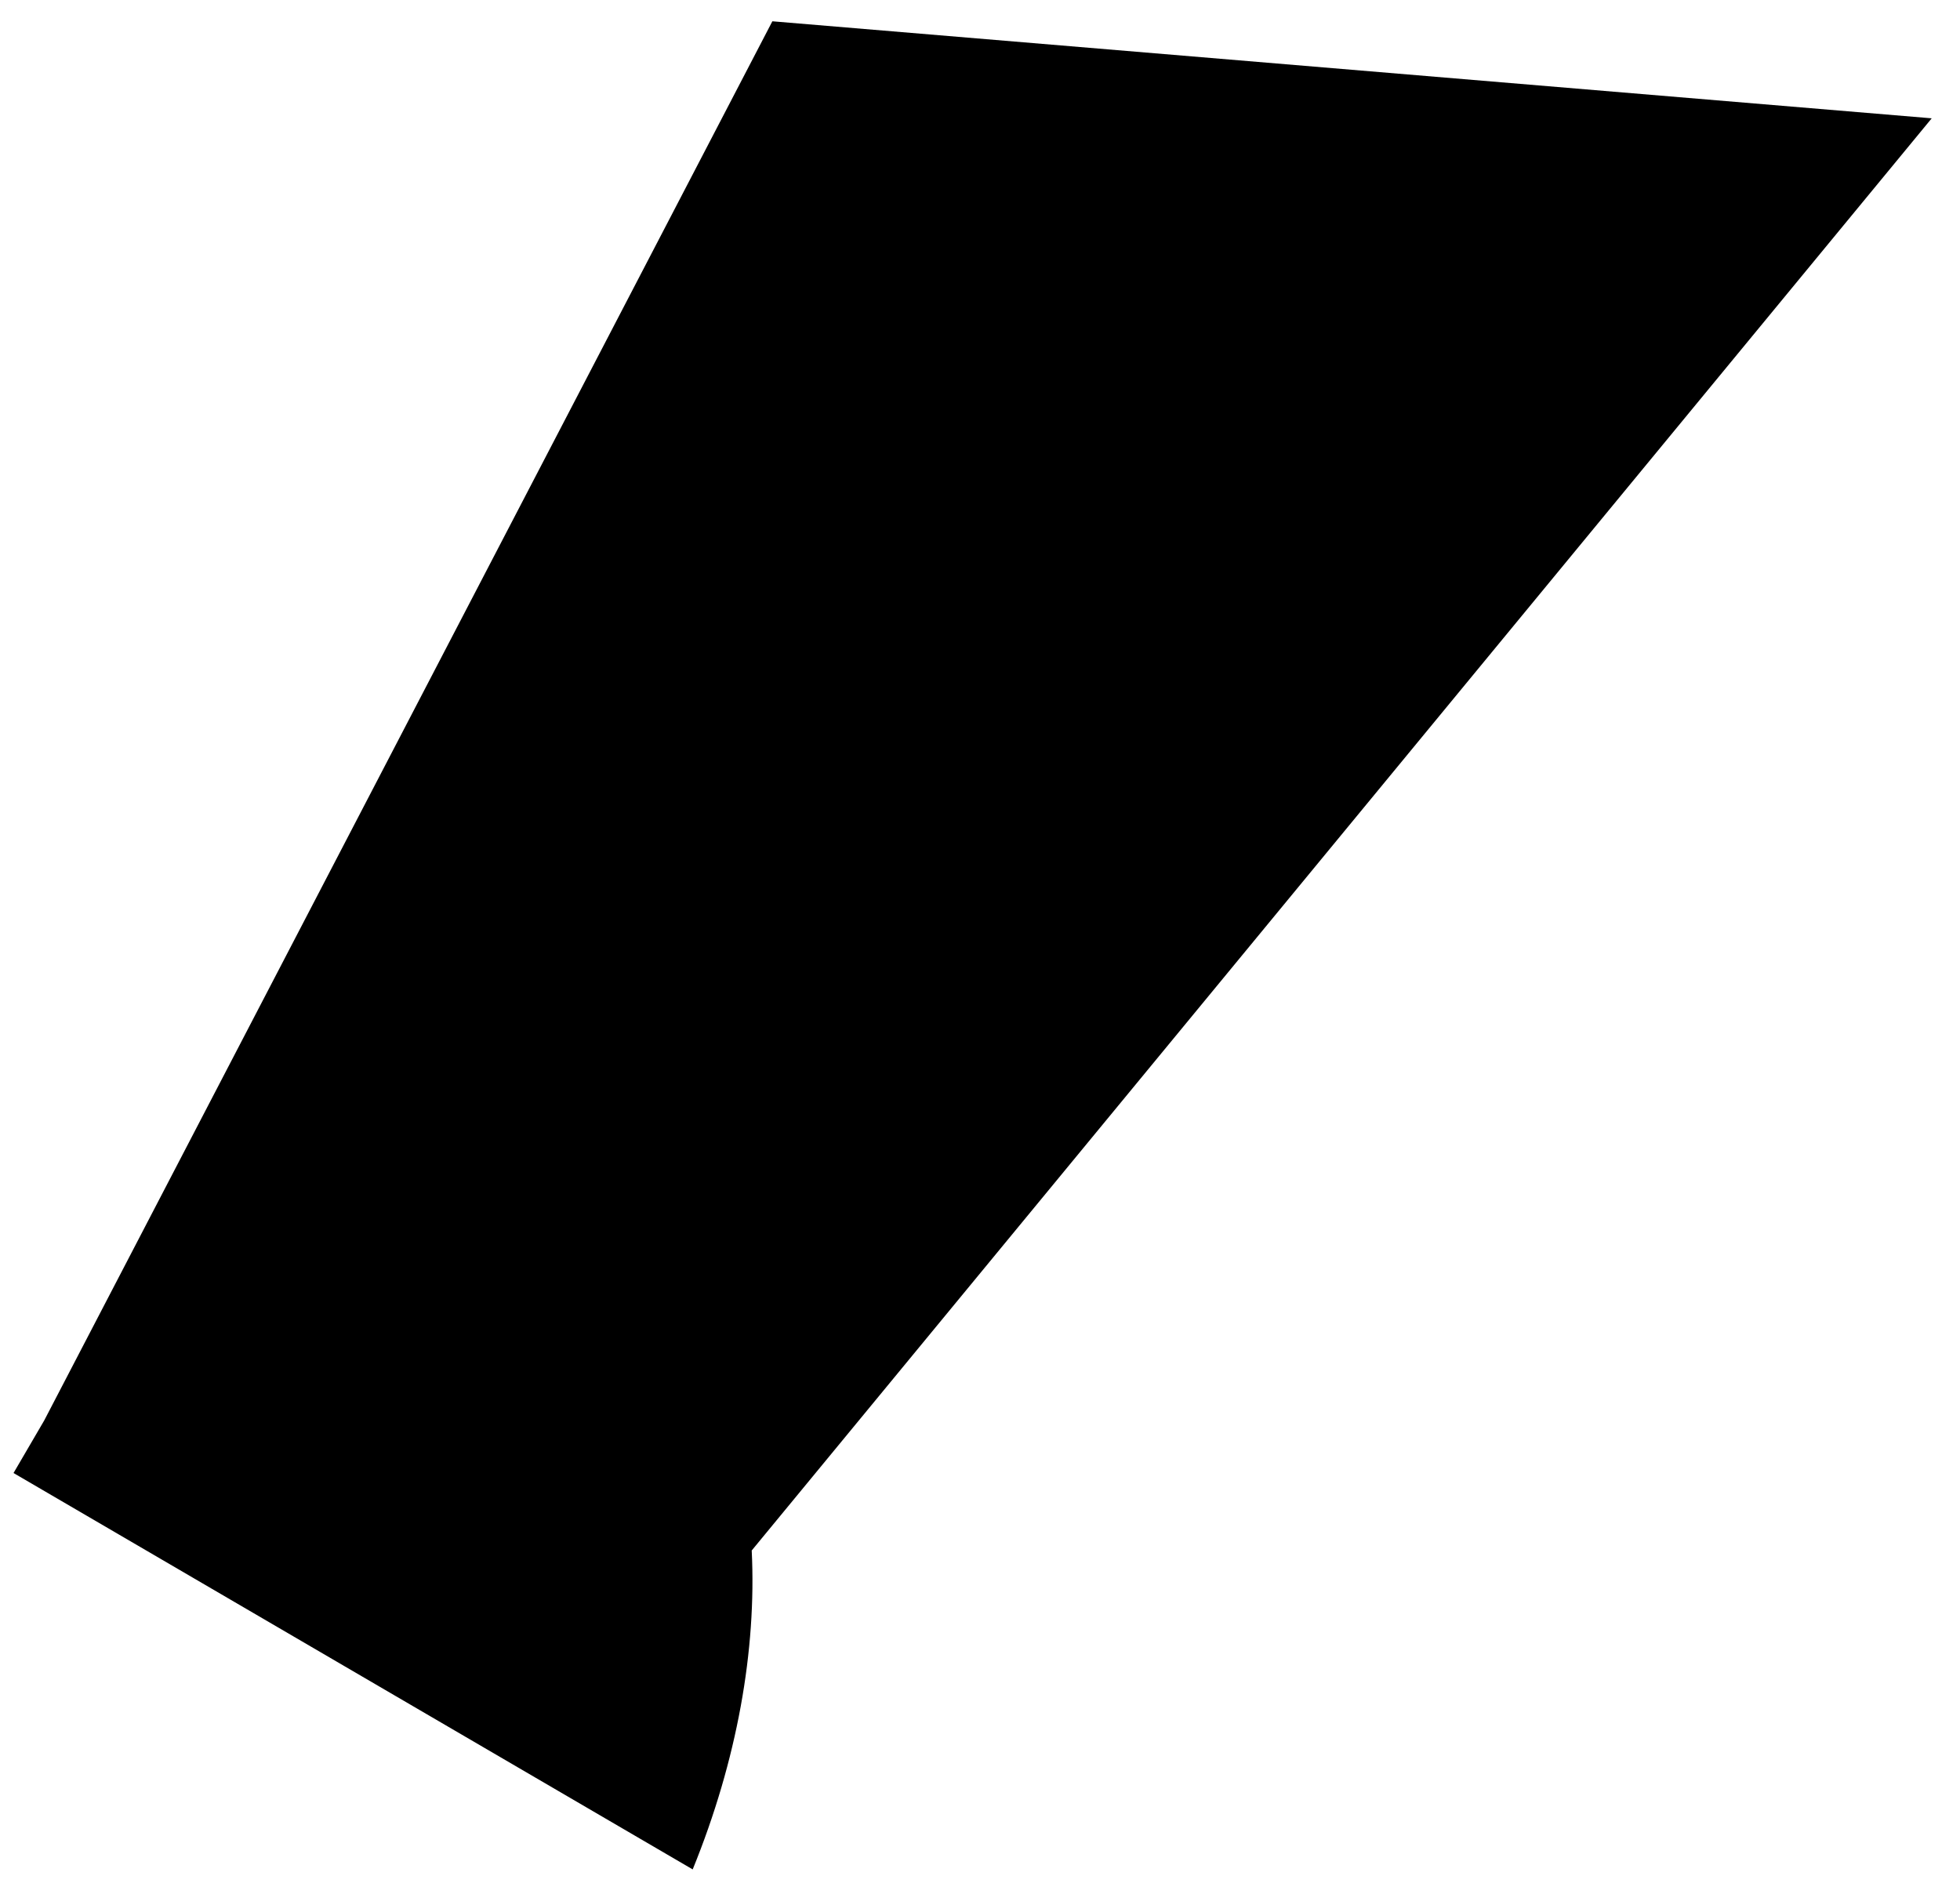 <svg width="51" height="49" viewBox="0 0 51 49" fill="none" xmlns="http://www.w3.org/2000/svg">
<path fill-rule="evenodd" clip-rule="evenodd" d="M50.264 3.079L19.56 40.348C19.687 42.939 19.182 45.806 18.024 48.647L0.352 38.332L1.149 36.967L20.097 0.554L50.264 3.079Z" fill="black"/>
</svg>
